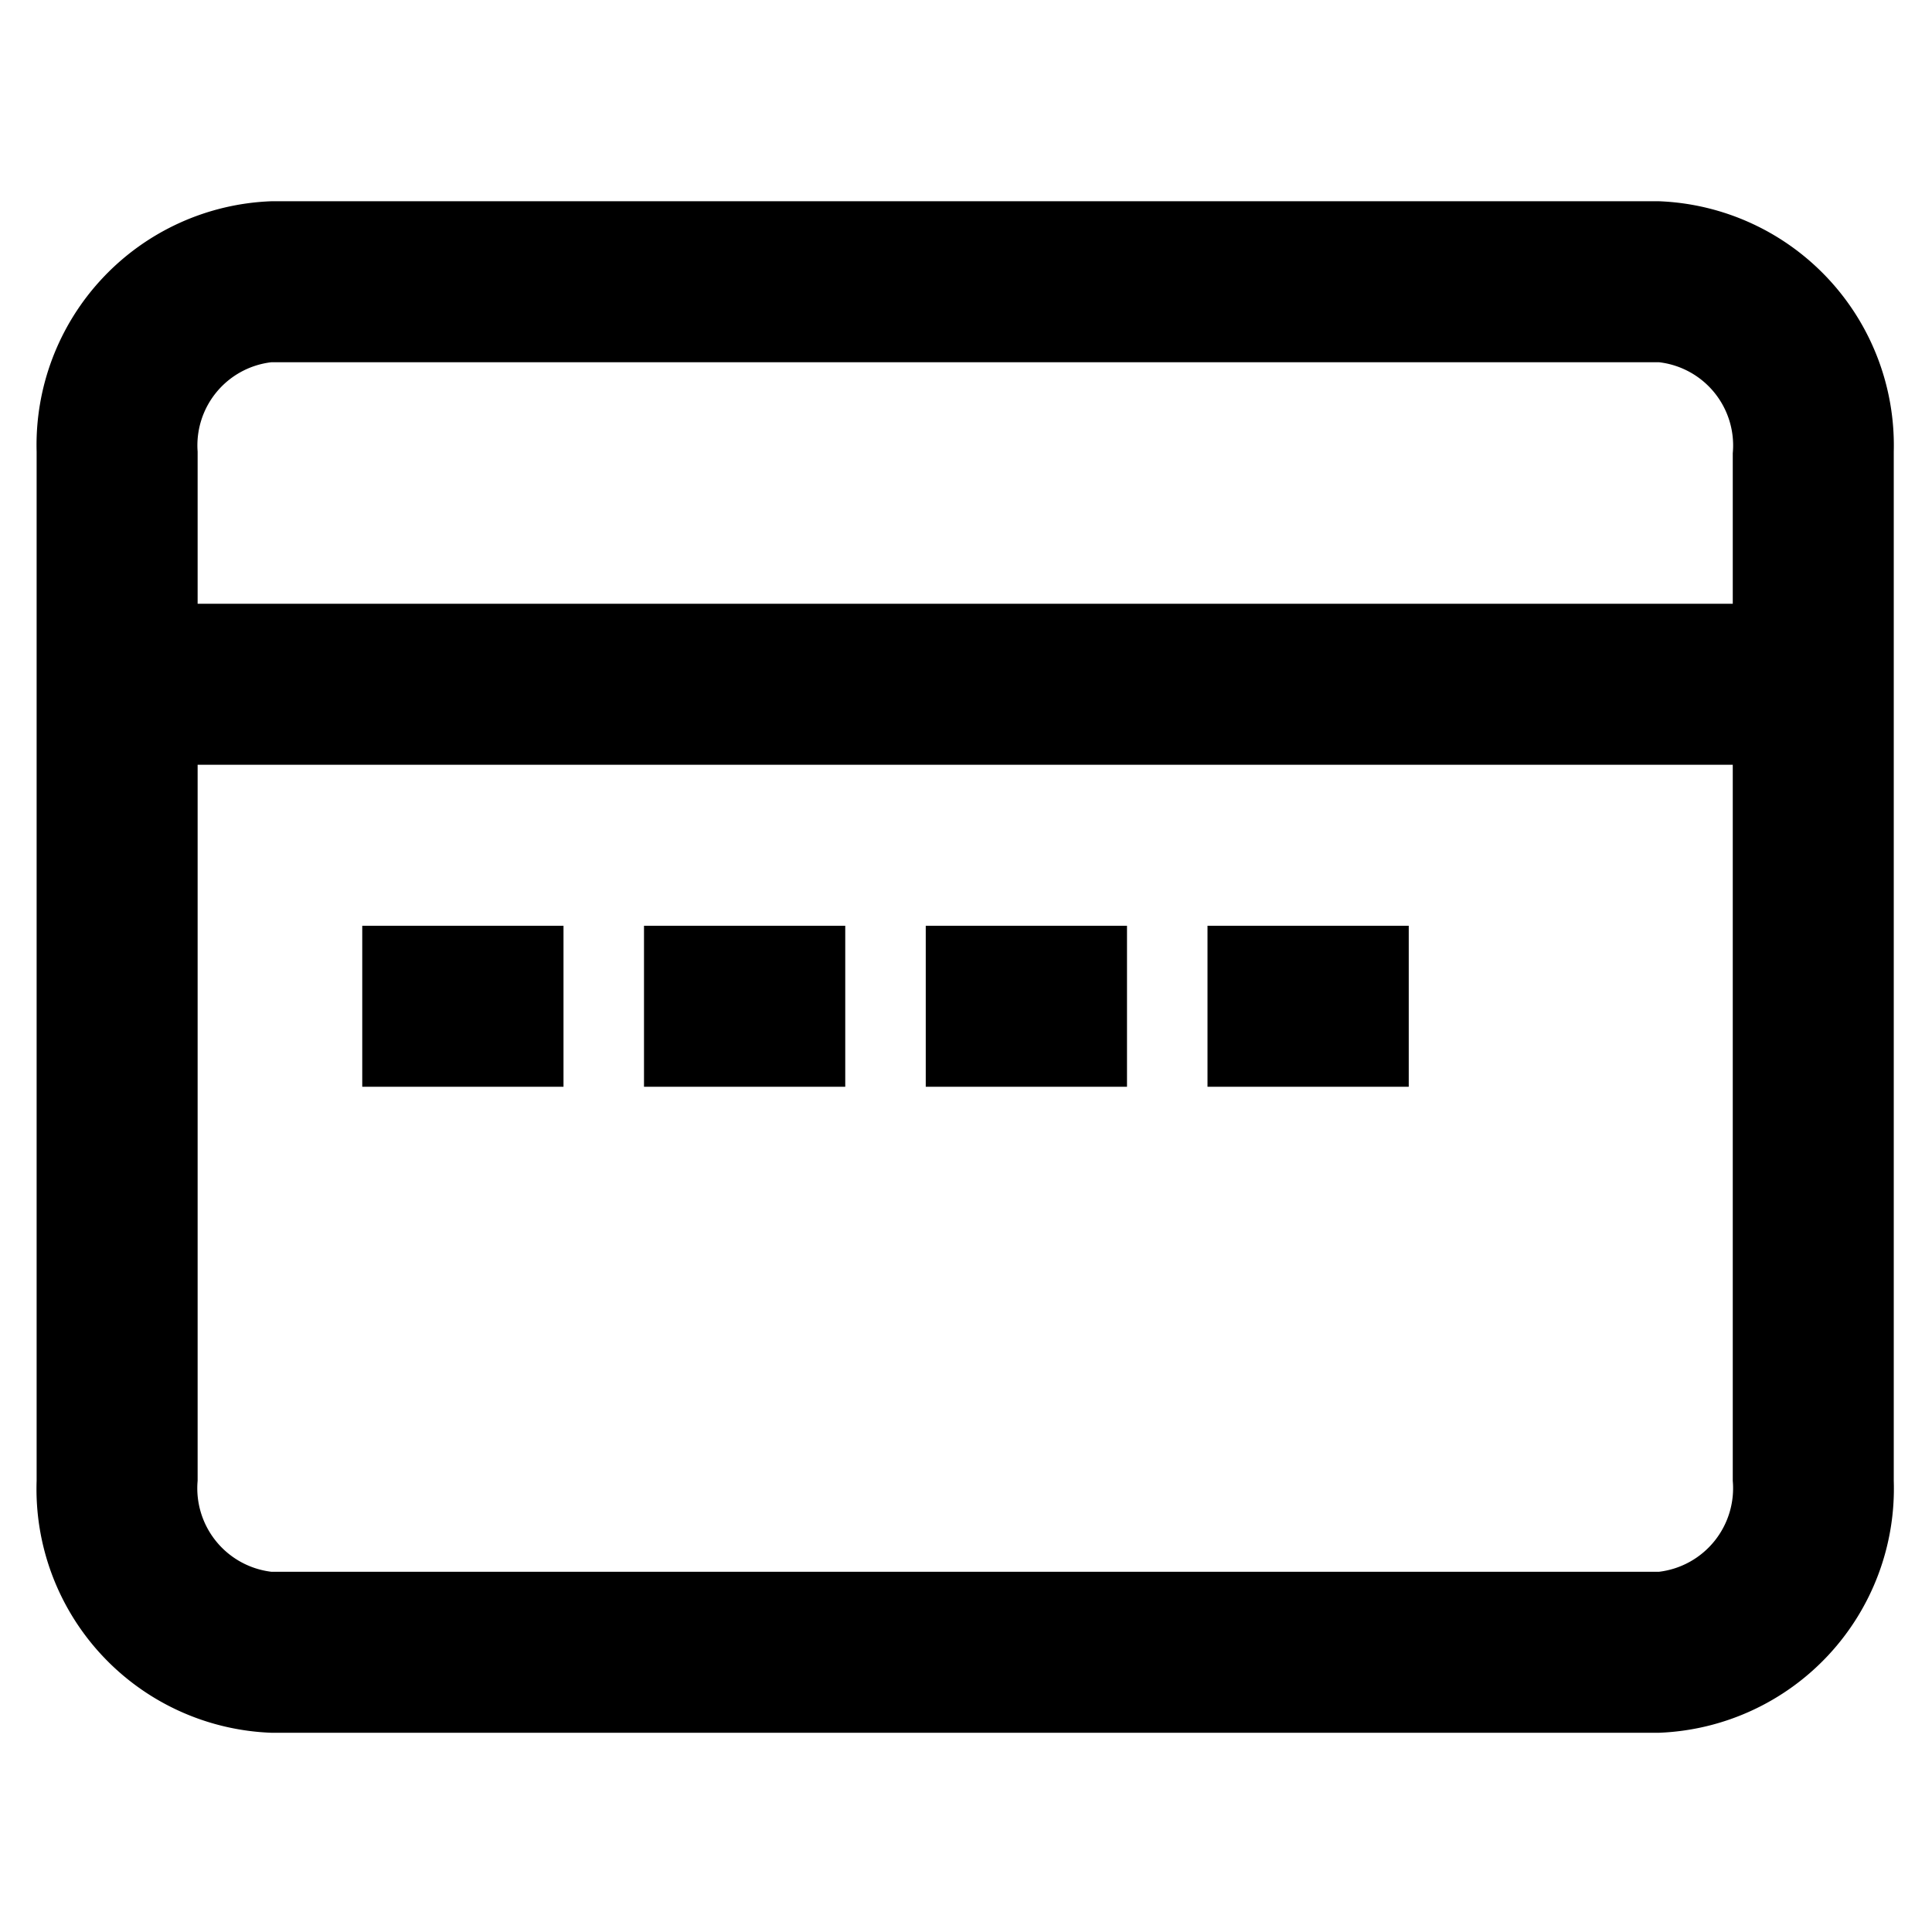 <svg xmlns="http://www.w3.org/2000/svg" viewBox="0 0 48 48"><path d="M41.22,5H6.74A6.06,6.06,0,0,0,.91,11.22V36.79a6.06,6.06,0,0,0,5.83,6.26H41.22a6.07,6.07,0,0,0,5.83-6.26V11.22A6.07,6.07,0,0,0,41.22,5ZM6.74,9H41.22a2.08,2.08,0,0,1,1.83,2.26V15H4.91V11.22A2.08,2.08,0,0,1,6.74,9ZM41.22,39.05H6.74a2.09,2.09,0,0,1-1.83-2.26V19H43.05V36.79A2.09,2.09,0,0,1,41.22,39.05ZM14,27H9V23h5Zm7,0H16V23h5Zm7,0H23V23h5Zm7,0H30V23h5Z"/></svg>